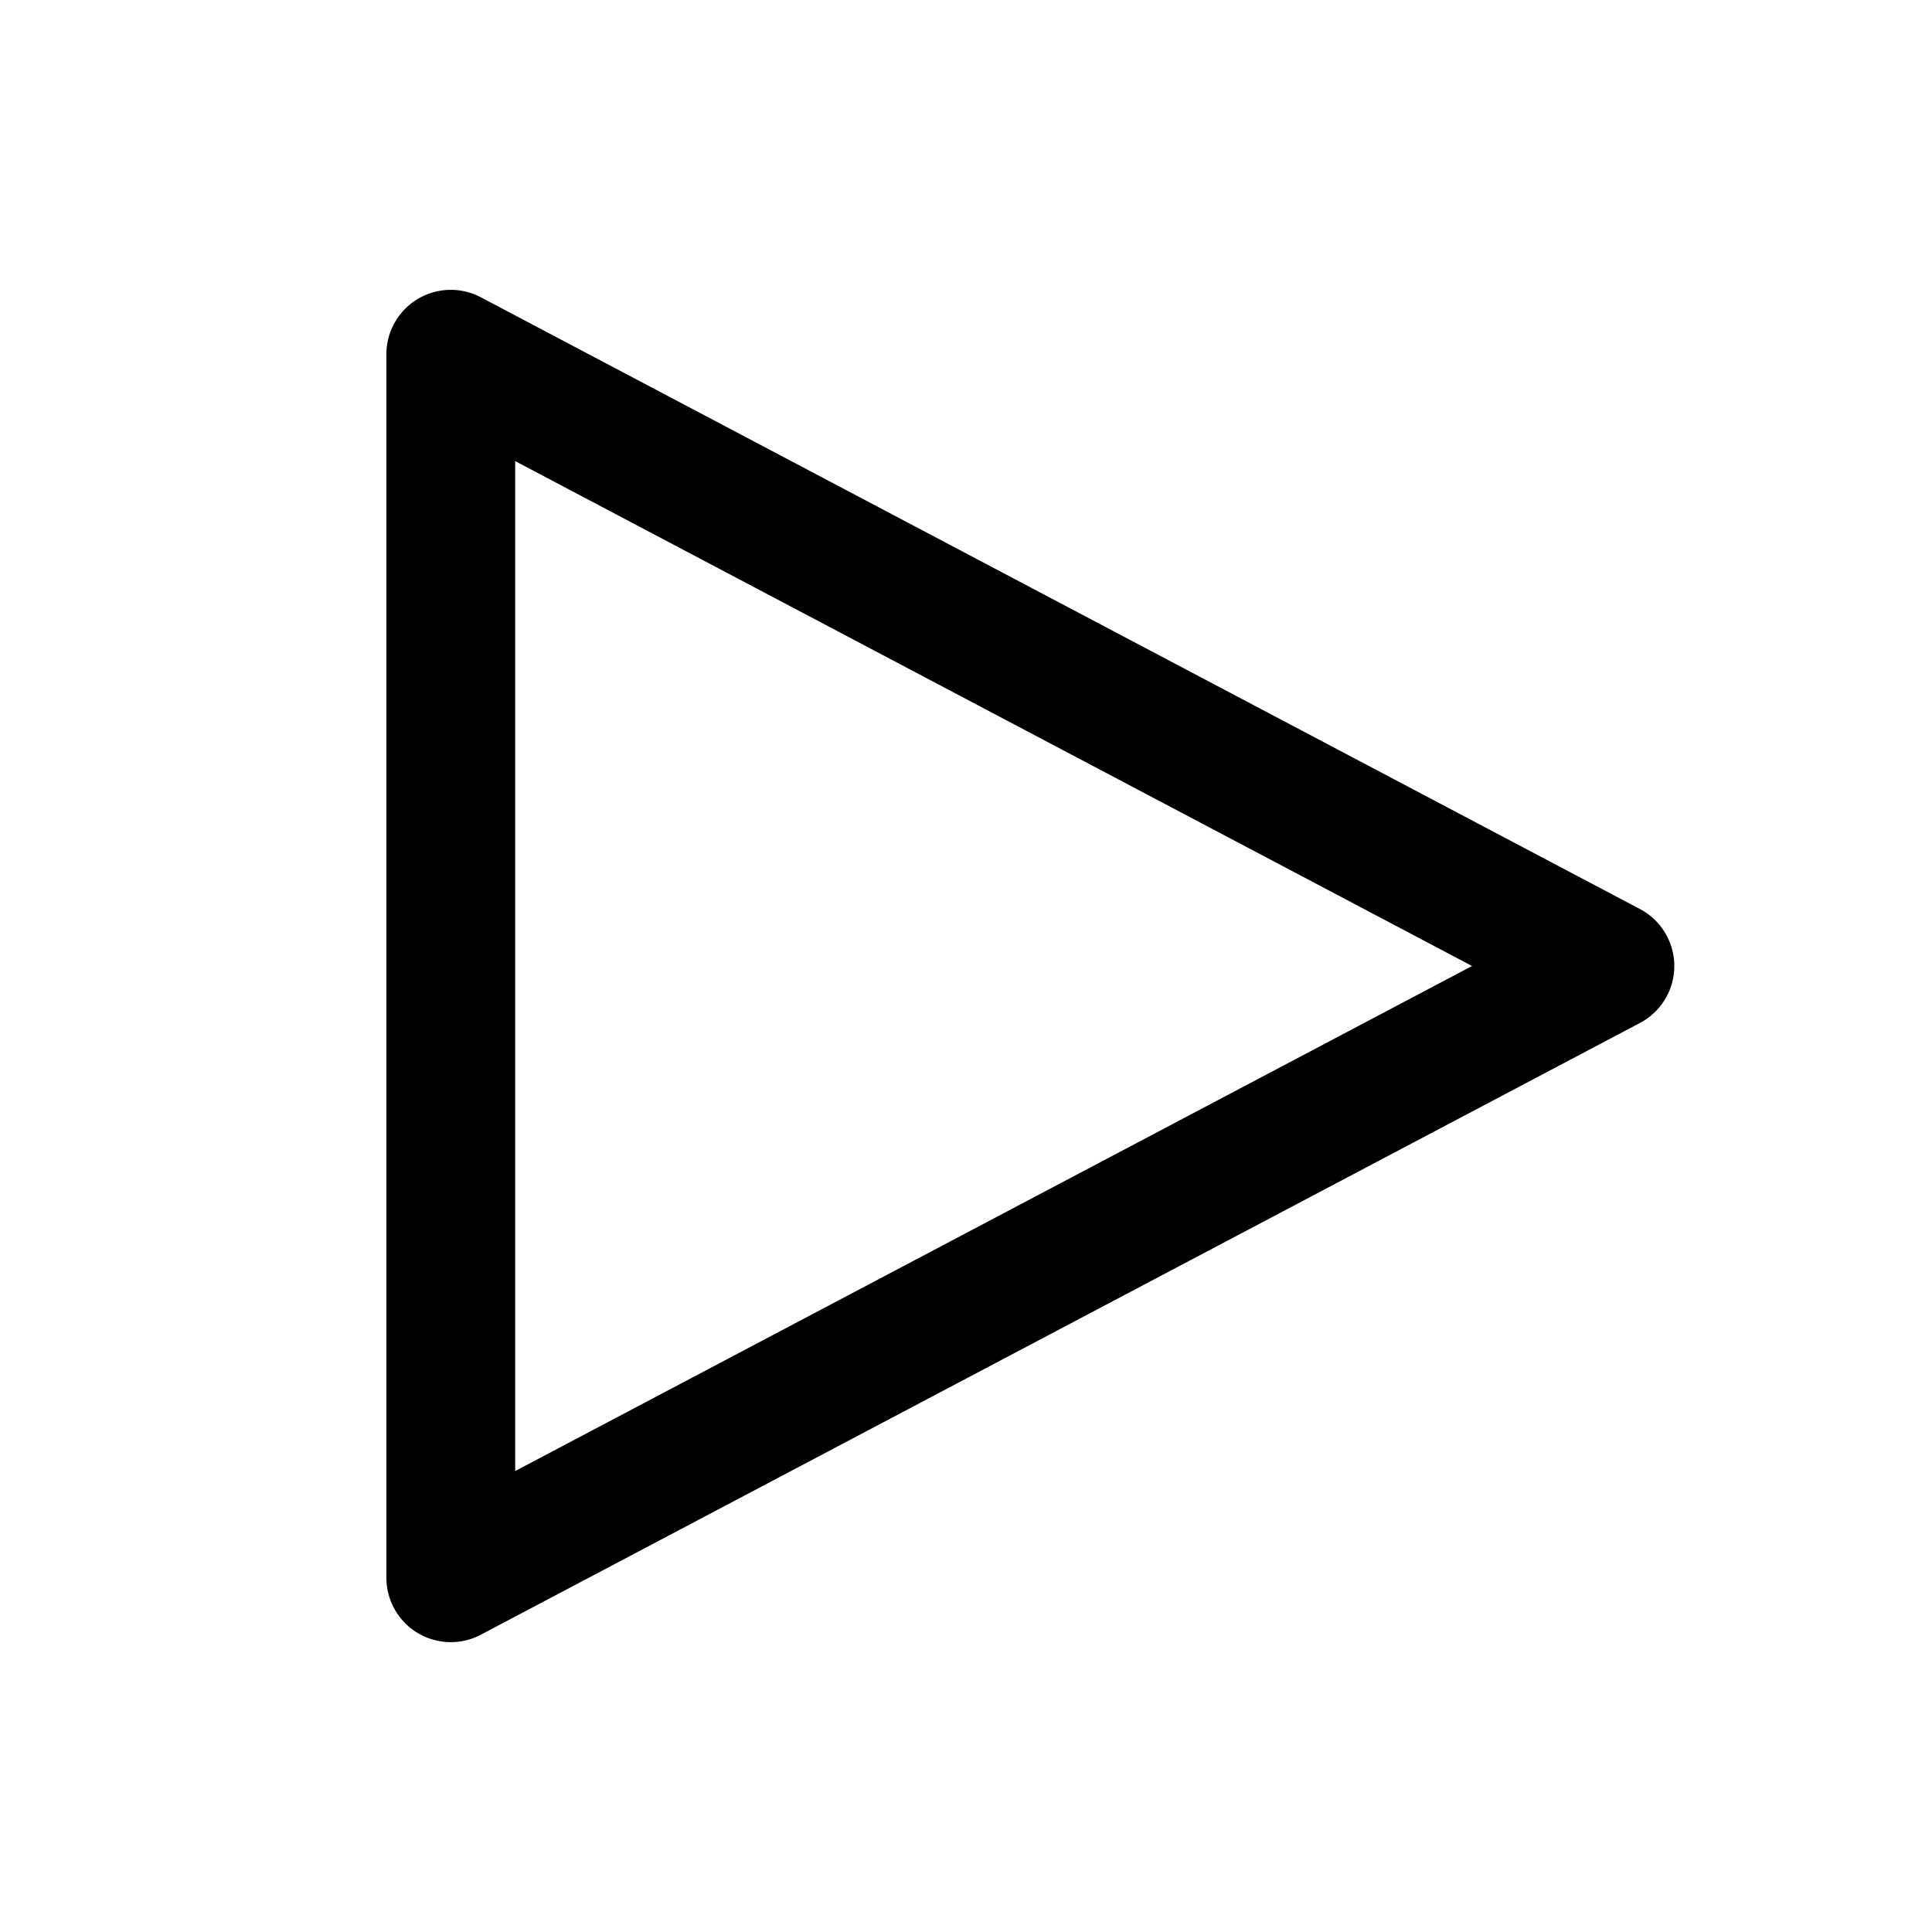 <svg viewBox="0 0 15 15" fill="none" xmlns="http://www.w3.org/2000/svg"><path fill-rule="evenodd" clip-rule="evenodd" d="M3.242 2.322a.5.5 0 01.491-.014l9 4.75a.5.5 0 010 .884l-9 4.75A.5.5 0 013 12.25v-9.5a.5.5 0 01.242-.428zM4 3.579v7.842L11.429 7.5 4 3.58z" fill="currentColor"/></svg>